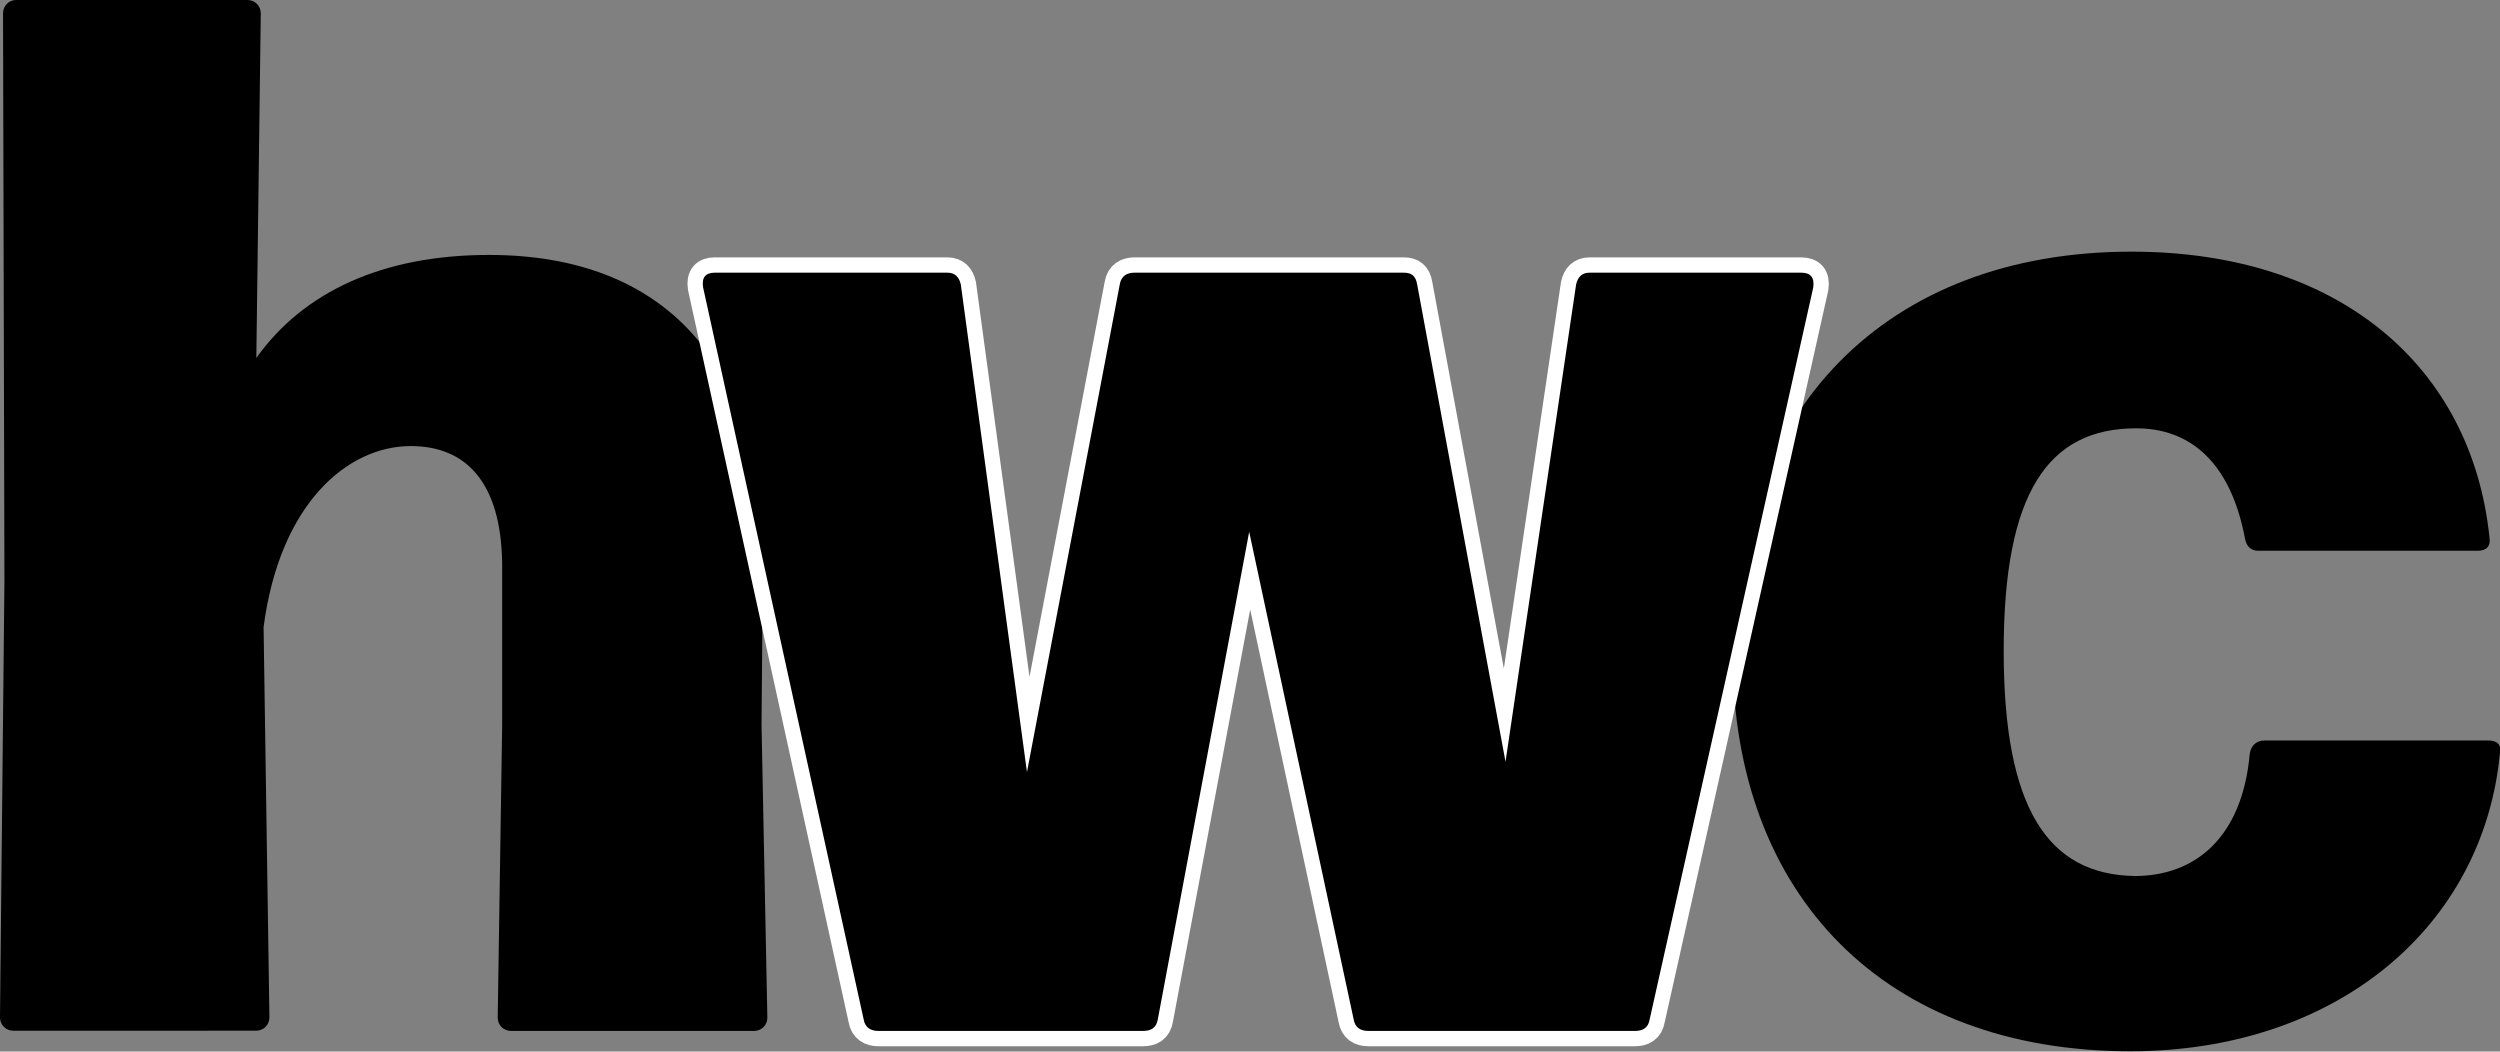 <?xml version="1.0" encoding="UTF-8"?><svg id="Layer_2" xmlns="http://www.w3.org/2000/svg" viewBox="0 0 106.99 45"><rect x="0" y="0" width="106.99" height="45" fill="#808080" stroke="none"/><defs><style>.cls-1{fill:#fff;stroke:#fff;stroke-miterlimit:10;stroke-width:1.31px;}</style></defs><g id="Layer_1-2"><g><path d="M32.84,43.55c0,.32-.25,.57-.57,.57h-10.4c-.32,0-.57-.25-.57-.57l.19-12.48v-7c-.06-3.47-1.58-4.98-3.91-4.98-2.71,0-5.61,2.46-6.3,7.75l.25,16.7c0,.32-.25,.57-.57,.57H.57c-.32,0-.57-.25-.57-.57L.19,24.83,.13,.57C.13,.25,.38,0,.69,0H10.59c.32,0,.57,.25,.57,.57l-.19,14.75c2.02-2.84,5.42-4.41,9.96-4.41,7.5,0,11.78,4.6,11.72,13.11l-.06,6.99,.25,12.54Z"/><path d="M74.14,27.98c0-10.4,6.55-17.21,17.08-17.21,8.89,0,14.56,4.92,15.32,12.23,.06,.38-.13,.57-.51,.57h-9.39c-.31,0-.5-.19-.56-.51-.63-3.34-2.4-4.73-4.66-4.73-3.78,0-5.67,2.77-5.67,9.52s1.89,9.58,5.61,9.64c2.58,0,4.6-1.64,4.92-5.23,.06-.38,.31-.57,.63-.57h9.58c.38,0,.57,.19,.5,.51-.69,7.44-6.99,12.79-15.82,12.79-10.46,0-17.02-6.62-17.02-17.02Z"/><path class="cls-1" d="M48.94,44.12h-11.35c-.31,0-.57-.13-.63-.5l-6.87-31.32c-.07-.44,.12-.63,.5-.63h9.96c.32,0,.5,.19,.57,.51l2.83,20.86,3.97-20.86c.06-.38,.32-.51,.63-.51h11.53c.32,0,.51,.13,.57,.51l3.78,20.42,3.02-20.42c.07-.32,.25-.51,.57-.51h9.07c.38,0,.57,.19,.51,.63l-7,31.32c-.06,.38-.31,.5-.63,.5h-11.41c-.32,0-.57-.13-.63-.5l-4.47-20.86-3.91,20.86c-.06,.38-.31,.5-.63,.5Z"/><path d="M48.94,44.12h-11.35c-.31,0-.57-.13-.63-.5l-6.87-31.32c-.07-.44,.12-.63,.5-.63h9.96c.32,0,.5,.19,.57,.51l2.83,20.86,3.97-20.86c.06-.38,.32-.51,.63-.51h11.53c.32,0,.51,.13,.57,.51l3.78,20.42,3.02-20.42c.07-.32,.25-.51,.57-.51h9.07c.38,0,.57,.19,.51,.63l-7,31.32c-.06,.38-.31,.5-.63,.5h-11.41c-.32,0-.57-.13-.63-.5l-4.47-20.86-3.91,20.86c-.06,.38-.31,.5-.63,.5Z"/></g></g></svg>